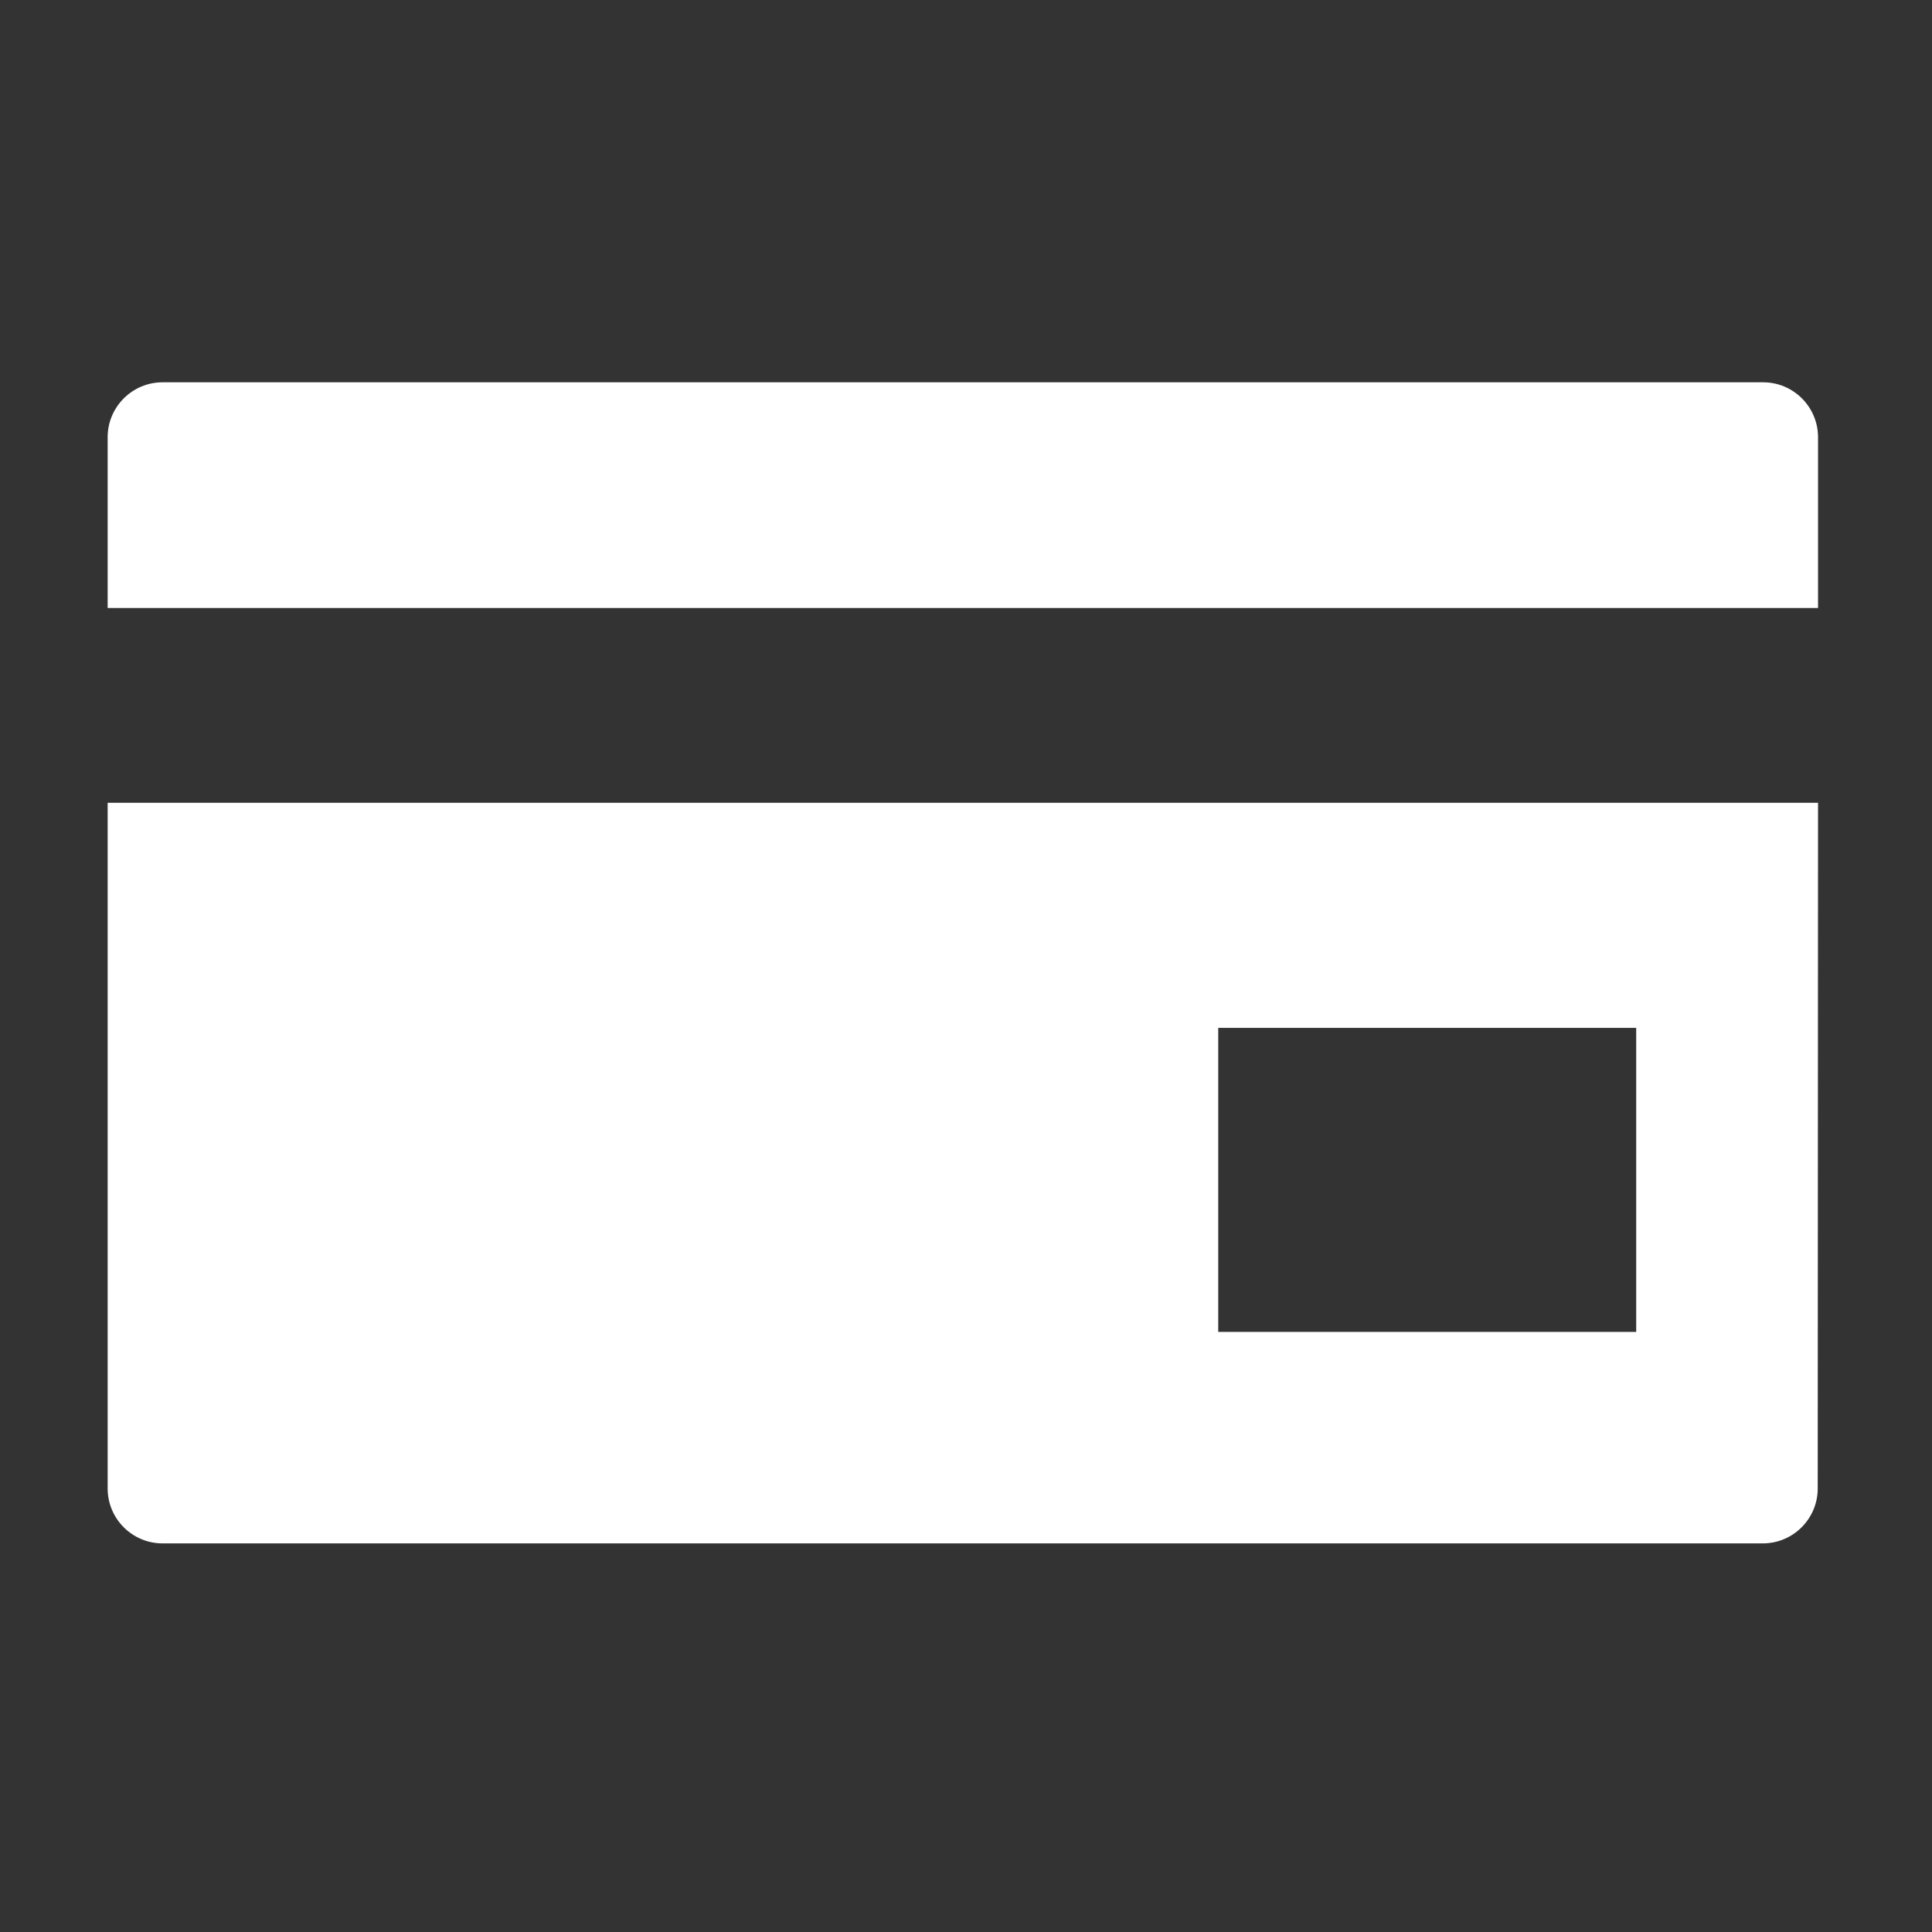 <?xml version="1.0" encoding="utf-8"?>
<!-- Generator: Adobe Illustrator 19.0.0, SVG Export Plug-In . SVG Version: 6.00 Build 0)  -->
<svg version="1.1" id="Layer_1" xmlns="http://www.w3.org/2000/svg" xmlns:xlink="http://www.w3.org/1999/xlink" x="0px" y="0px"
	 viewBox="0 0 612 612" style="enable-background:new 0 0 612 612;" xml:space="preserve">
<rect x="0" y="0" width="612" height="612" fill="#333333" stroke="none"/>
<style type="text/css">
	.st0{display:none;}
	.st1{display:inline;fill:#ffffff;}
	.st2{display:none;fill:#ffffff;}
	.st3{fill:#ffffff;}
</style>
<g id="XMLID_6_" class="st0">
	<path id="XMLID_7_" class="st1" d="M524,581.7c0,14.1-11.5,25.6-25.6,25.6H113.6c-14.1,0-25.6-11.5-25.6-25.6V30.3
		c0-14.1,11.5-25.6,25.6-25.6h384.7c14.1,0,25.6,11.5,25.6,25.6V581.7z M408.6,389.4H203.4V415h205.2V389.4z M382.9,440.6H229.1
		v25.6h153.9V440.6z M306,107.2c-56.4,0-102.6,46.2-102.6,102.6S249.6,312.4,306,312.4s102.6-46.2,102.6-102.6
		S362.4,107.2,306,107.2z"/>
</g>
<path id="XMLID_10_" class="st2" d="M519.2,597.1H90.8c-10.6,0-19.8-8.4-19.8-19.8V32.6c0-10.6,8.4-19.8,19.8-19.8h428.5
	c10.6,0,19.8,8.4,19.8,19.8v544.7C538.2,588.8,529.9,597.1,519.2,597.1z M169,363.9h155.7c10.6,0,19.8-8.4,19.8-19.8
	c0-11.4-8.4-19.8-19.8-19.8H169c-10.6,0-19.8,8.4-19.8,19.8C149.3,355.5,158.4,363.9,169,363.9z M441,91.1H169
	c-10.6,0-19.8,8.4-19.8,19.8s8.4,19.8,19.8,19.8h272.7c10.6,0,19.8-8.4,19.8-19.8S451.6,91.1,441,91.1z M441,169.4H169
	c-10.6,0-19.8,8.4-19.8,19.8c0,10.6,8.4,19.8,19.8,19.8h272.7c10.6,0,19.8-8.4,19.8-19.8C460.7,177.7,451.6,169.4,441,169.4z
	 M441,246.9H169c-10.6,0-19.8,8.4-19.8,19.8c0,11.4,8.4,19.8,19.8,19.8h272.7c10.6,0,19.8-8.4,19.8-19.8
	C461.5,255.2,451.6,246.9,441,246.9z"/>
<g id="XMLID_37_">
	<path id="XMLID_19_" class="st3" d="M575.9,138.5c0-9.6-7.8-17.4-17.4-17.4H51.5c-9.6,0-17.4,7.8-17.4,17.4v54.1h541.8V138.5z"/>
	<path id="XMLID_16_" class="st3" d="M575.9,254.3H34.1v217.2c0,9.6,7.8,17.4,17.4,17.4h506.9c9.6,0,17.4-7.8,17.4-17.4L575.9,254.3
		L575.9,254.3z M518.4,421.9H385.9v-96.3h132.4V421.9z"/>
</g>
<path id="XMLID_30_" class="st2" d="M178.9,398.3c-41.3,0-74.7,33.4-74.7,74.6s33.4,74.6,74.7,74.6c41.1,0,74.6-33.4,74.6-74.6
	S220,398.3,178.9,398.3z M178.9,498.5c-14.2,0-25.7-11.5-25.7-25.7s11.5-25.7,25.7-25.7c14.2,0,25.7,11.5,25.7,25.7
	S193.1,498.5,178.9,498.5z M589.2,309.1l-28.2-126.7c-2.8-12.5-15.3-22.5-28-22.5H411.3c-12.7,0-23,10.3-23,23v198
	c15.7-9.1,33.7-14.3,53-14.3c49.4,0,90.9,33.9,102.7,79.7h18.9c17.4,0,31.5-14.1,31.5-31.5v-60C594.3,341.9,591.9,321.6,589.2,309.1
	z M522.2,293.5h-72.9c-12.7,0-23-10.3-23-23v-49.4c0-12.7,10.3-23,23-23h53.8c12.7,0,25.1,10.2,27.6,22.7l10,50.2
	C543.3,283.4,535,293.5,522.2,293.5z M375.8,389.2V108.8c0-25.3-20.8-46.2-46.2-46.2H61.7c-25.3,0-46,20.7-46,46.2v291.3
	c0,25.3,20.7,46.2,46,46.2H76c11.9-45.8,53.4-79.7,102.9-79.7c49.4,0,90.9,33.9,102.7,79.7h48c3.1,0,6-0.4,8.8-0.9
	C344.6,422.7,357.9,403.2,375.8,389.2z M296.7,323.1H97.3c-8,0-14.3-6.4-14.3-14.3c0-8,6.4-14.3,14.3-14.3h199.5
	c8,0,14.3,6.4,14.3,14.3C311.1,316.7,304.6,323.1,296.7,323.1z M296.7,248H97.3c-8,0-14.3-6.4-14.3-14.3s6.4-14.3,14.3-14.3h199.5
	c8,0,14.3,6.4,14.3,14.3S304.6,248,296.7,248z M296.7,172.9H97.3c-8,0-14.3-6.4-14.3-14.3c0-8,6.4-14.3,14.3-14.3h199.5
	c8,0,14.3,6.4,14.3,14.3C311.1,166.6,304.6,172.9,296.7,172.9z M441.2,398.3c-41.3,0-74.7,33.4-74.7,74.6s33.4,74.6,74.7,74.6
	c41.1,0,74.6-33.4,74.6-74.6C515.6,431.7,482.3,398.3,441.2,398.3z M441.1,498.5c-14.2,0-25.7-11.5-25.7-25.7s11.5-25.7,25.7-25.7
	s25.6,11.5,25.6,25.7C466.8,487,455.3,498.5,441.1,498.5z"/>
<g id="XMLID_38_" class="st0">
	<path id="XMLID_41_" class="st1" d="M576.4,92.4h-36c-10,0-18,8.1-18,18V276c-5.8-2.1-11.9-3.3-18-3.3h-18V74.4
		c0-29.9-24.2-54.1-54.1-54.1H179.8c-29.9,0-54.1,24.2-54.1,54.1v198.3h-18c-6.2,0.1-12.3,1.2-18,3.3V110.5c0-10-8.1-18-18-18h-36
		c-10,0-18,8.1-18,18s8.1,18,18,18h18V507c0,10,8.1,18,18,18h18v54.1c0,10,8.1,18,18,18h72.1c10,0,18-8.1,18-18V525h216.3v54.1
		c0,10,8.1,18,18,18h72.1c10,0,18-8.1,18-18V525h18c10,0,18-8.1,18-18V128.5h18c10,0,18-8.1,18-18S586.3,92.4,576.4,92.4z
		 M125.8,489c-19.9,0-36-16.1-36-36s16.1-36,36-36s36,16.1,36,36S145.7,489,125.8,489z M414.1,489H197.9V326.8c0-10,8.1-18,18-18
		h180.2c10,0,18,8.1,18,18V489z M161.8,236.6V92.4h288.4v144.2H161.8z M486.2,489c-19.9,0-36-16.1-36-36s16.1-36,36-36
		c19.9,0,36,16.1,36,36S506.1,489,486.2,489z"/>
	<rect id="XMLID_31_" x="270" y="416.9" class="st1" width="72.1" height="36"/>
	<rect id="XMLID_29_" x="270" y="344.8" class="st1" width="72.1" height="36"/>
</g>
<g id="XMLID_39_" class="st0">
	<path id="XMLID_43_" class="st1" d="M307.4,280.3c60.8,0,110.8-49.4,110.8-110.8S368.9,58.6,307.4,58.6S196.5,108,196.5,169.5
		C196.5,230.9,246.4,280.3,307.4,280.3z"/>
	<path id="XMLID_42_" class="st1" d="M99.4,528.2v5.5c0,7.7,6,13.7,13.7,13.7h387.8c6.2,0,11.2-3.9,13-9.3
		c-54.4-54.3-129.6-87.9-212.6-87.9C223.8,450.3,152.9,479.8,99.4,528.2z"/>
	<path id="XMLID_40_" class="st1" d="M529.4,439.9c-5.2,0-10.1,1-14.7,2.8c-0.5-75.3-51.8-140-125.5-157c-1.1,0-1.6,0-2.1,0
		c-0.5,0-0.5,0-1.1,0c-0.5,0-1.1,0-1.6,0s-0.5,0-1.1,0c-0.7,0-1.1,0.5-1.6,0.5h-0.5c-1.1,0.5-1.6,1.1-2.8,1.6
		c-20.9,14.8-45,22.5-70.7,22.5s-49.9-7.7-70.7-22.5c-0.5-0.5-1.6-1.1-2.8-1.6h-0.5c-0.5,0-1.1-0.5-2.1-0.5c-0.5,0-0.5,0-1.1,0
		c-0.5,0-1.1,0-1.6,0s-0.5,0-1.1,0c-0.5,0-1.1,0-1.6,0c0,0,0,0-0.5,0c-74,17-125.5,81.5-125.5,157.6c-5.1-2.3-10.6-3.4-16.5-3.4
		c-22.5,0-40.8,18.3-40.8,40.8c0,10.8,4.2,20.5,10.9,27.9c16.1-16.8,34.4-31.9,54-45.3c0.2-0.2,0.5-0.3,0.7-0.5
		c2.8-1.8,5.5-3.6,8.3-5.4l0,0c53.6-33.7,117-53.3,185-53.3c71.1,0,137.1,21.4,192.2,58c2.4,1.6,4.9,3.3,7.3,5.1
		c0.3,0.2,0.7,0.5,1,0.7c18.9,13.4,36.4,28.5,52.2,45.3c9.8-7.5,16.1-19.2,16.1-32.4C570.2,458.1,551.9,439.9,529.4,439.9z"/>
</g>
<g id="XMLID_50_" class="st0">
	<path id="XMLID_49_" class="st1" d="M378.7,200.6c60.4,0,115.4,0,175.8,0c17.2,0,17.4-26.7,0.2-26.7c-60.4,0-115.4,0-175.8,0
		C361.6,174,361.5,200.6,378.7,200.6z"/>
	<path id="XMLID_48_" class="st1" d="M554.7,222.8c-38,0-70.6,0-108.5,0c-17.2,0-17.4,26.7-0.2,26.7c38,0,70.5,0,108.5,0
		C571.7,249.5,571.8,222.8,554.7,222.8z"/>
	<path id="XMLID_47_" class="st1" d="M491.5,347.1c17.2,0,17.4-26.7,0.2-26.7c-37.6,0-75.2,0-112.8,0c-17.2,0-17.4,26.7-0.2,26.7
		C416.3,347.1,453.9,347.1,491.5,347.1z"/>
	<path id="XMLID_46_" class="st1" d="M554.7,271.6c-60.4,0-115.4,0-175.8,0c-17.2,0-17.4,26.7-0.2,26.7c60.4,0,115.4,0,175.8,0
		C571.7,298.3,571.8,271.6,554.7,271.6z"/>
	<path id="XMLID_45_" class="st1" d="M554.7,369.2c-60.4,0-115.4,0-175.8,0c-17.2,0-17.4,26.7-0.2,26.7c60.4,0,115.4,0,175.8,0
		C571.7,395.9,571.8,369.2,554.7,369.2z"/>
	<path id="XMLID_44_" class="st1" d="M422,475.7c-17.2-7.7-34.1-16.4-50.6-25.5c-27-14.8-52.3-31.7-71.5-56.4
		c-10.2-13.1-12.4-26.6-7.7-41.7c7.4-23.8,15.2-45.7,25.1-68.5c14.8-34,24.2-44.3,12.8-96.3c-16.2-73.7-114.4-86.6-164.3-31.8
		c-17.2,18.9-17.6,29.1-19.5,46.7c-1.8,17,7.7,24,2.2,31c-6.5,8.3-17.4,25.9-17,32.4c0.6,10,19.7,5.8,14.9,17.9
		c-4,10.2-0.8,8,1.4,12.1c0.8,1.5-5.7,4.6-3.1,8.3c11,15.9-1.8,21.7,5.6,30.1c9.7,11,30.9,1.4,35.9,5.6c6.3,5.2,8.5,26.7-0.4,43.1
		c-22.2,40.9-43.3,48.2-71,64.5c-21.8,12.8-44.5,19.4-60.8,28.7c0,0,0,0-0.1,0c-0.3,0.2-0.5,0.3-0.7,0.5c-2.7,2-3.1,5-2.2,7.6
		c0.6,2.5,2.5,4.6,5.7,5c0.2,0,0.3,0,0.5,0c0.1,0,0.2,0,0.4,0c116.7,0,244.2,0,360.9,0C425.1,488.9,428.8,478.7,422,475.7z"/>
</g>
</svg>
